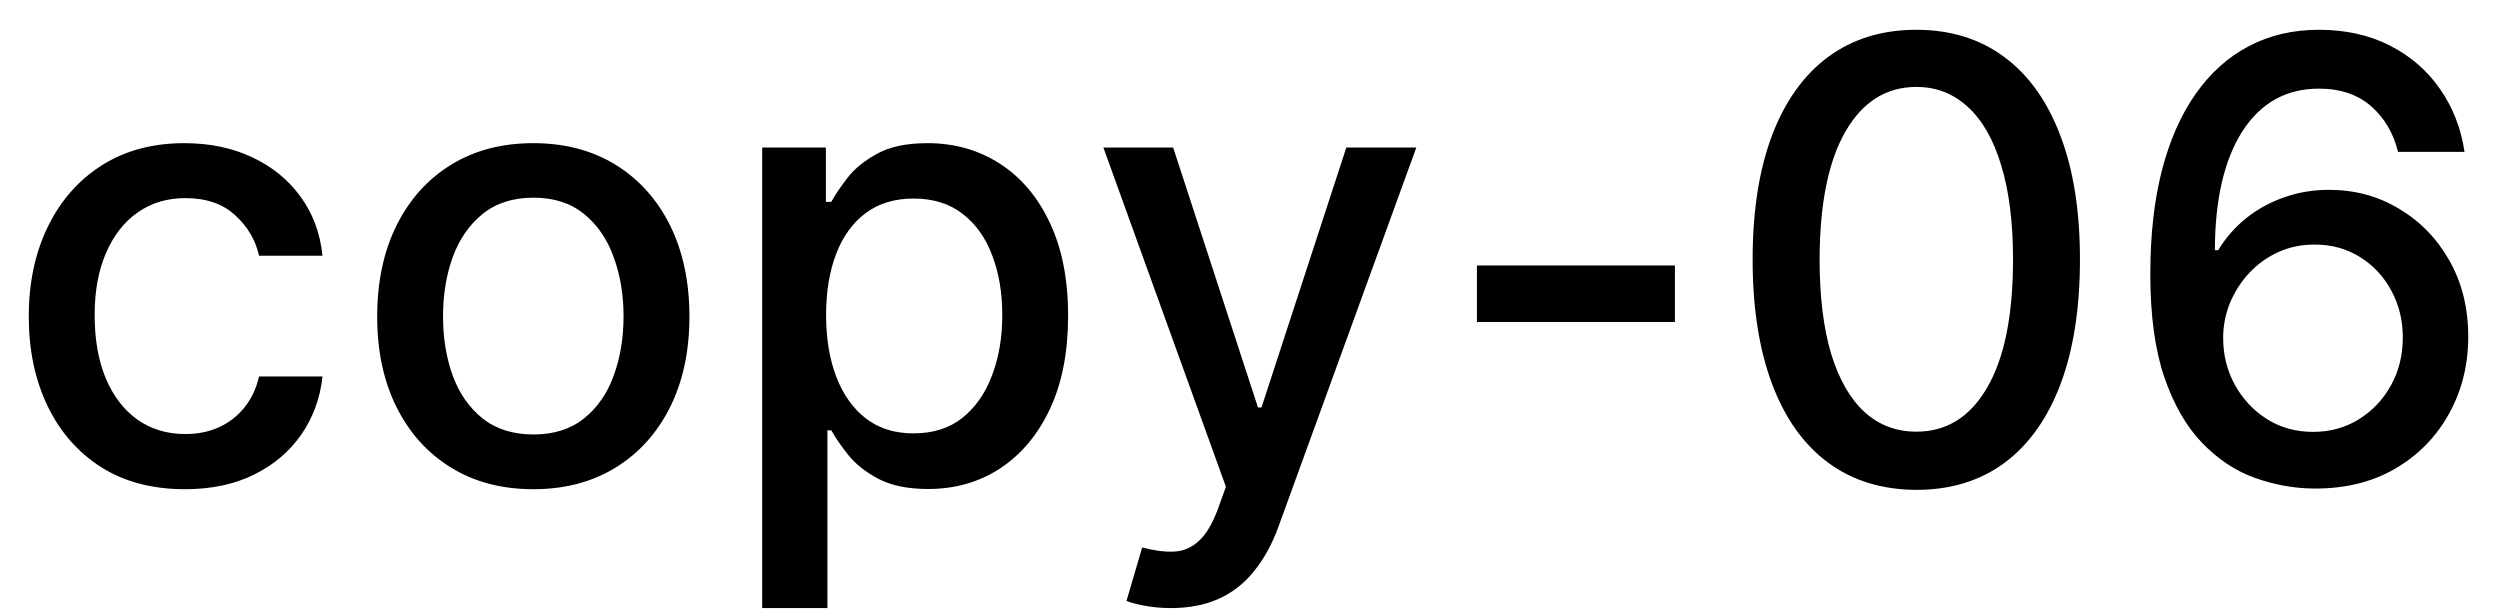 <svg width="57" height="14" viewBox="0 0 57 14" fill="none" xmlns="http://www.w3.org/2000/svg">
<path d="M4.216 11.154C3.477 11.154 2.84 10.987 2.307 10.652C1.777 10.314 1.369 9.848 1.084 9.255C0.799 8.662 0.656 7.982 0.656 7.217C0.656 6.441 0.802 5.757 1.094 5.163C1.385 4.567 1.796 4.101 2.327 3.766C2.857 3.432 3.482 3.264 4.201 3.264C4.781 3.264 5.298 3.372 5.752 3.587C6.206 3.799 6.572 4.098 6.851 4.482C7.133 4.867 7.3 5.316 7.353 5.83H5.906C5.827 5.472 5.644 5.163 5.359 4.905C5.078 4.646 4.7 4.517 4.226 4.517C3.812 4.517 3.449 4.626 3.137 4.845C2.829 5.061 2.589 5.369 2.416 5.77C2.244 6.168 2.158 6.638 2.158 7.182C2.158 7.739 2.242 8.219 2.411 8.624C2.58 9.028 2.819 9.341 3.127 9.563C3.439 9.785 3.805 9.896 4.226 9.896C4.508 9.896 4.763 9.845 4.991 9.742C5.223 9.636 5.417 9.485 5.573 9.29C5.732 9.094 5.843 8.859 5.906 8.584H7.353C7.3 9.078 7.139 9.518 6.871 9.906C6.602 10.294 6.243 10.599 5.792 10.821C5.344 11.043 4.819 11.154 4.216 11.154ZM12.159 11.154C11.443 11.154 10.819 10.99 10.285 10.662C9.751 10.334 9.337 9.875 9.042 9.285C8.747 8.695 8.6 8.005 8.6 7.217C8.6 6.424 8.747 5.732 9.042 5.138C9.337 4.545 9.751 4.085 10.285 3.756C10.819 3.428 11.443 3.264 12.159 3.264C12.875 3.264 13.5 3.428 14.034 3.756C14.567 4.085 14.982 4.545 15.277 5.138C15.571 5.732 15.719 6.424 15.719 7.217C15.719 8.005 15.571 8.695 15.277 9.285C14.982 9.875 14.567 10.334 14.034 10.662C13.5 10.99 12.875 11.154 12.159 11.154ZM12.164 9.906C12.628 9.906 13.013 9.784 13.318 9.538C13.623 9.293 13.848 8.967 13.994 8.559C14.143 8.151 14.217 7.702 14.217 7.212C14.217 6.724 14.143 6.277 13.994 5.869C13.848 5.458 13.623 5.129 13.318 4.88C13.013 4.631 12.628 4.507 12.164 4.507C11.697 4.507 11.309 4.631 11.001 4.88C10.696 5.129 10.469 5.458 10.32 5.869C10.174 6.277 10.101 6.724 10.101 7.212C10.101 7.702 10.174 8.151 10.32 8.559C10.469 8.967 10.696 9.293 11.001 9.538C11.309 9.784 11.697 9.906 12.164 9.906ZM17.378 13.864V3.364H18.83V4.602H18.954C19.04 4.442 19.165 4.259 19.327 4.05C19.489 3.841 19.715 3.659 20.003 3.503C20.291 3.344 20.673 3.264 21.147 3.264C21.763 3.264 22.313 3.42 22.797 3.732C23.281 4.043 23.661 4.492 23.936 5.079C24.214 5.665 24.353 6.371 24.353 7.197C24.353 8.022 24.216 8.73 23.941 9.32C23.666 9.906 23.288 10.359 22.807 10.677C22.327 10.992 21.778 11.149 21.162 11.149C20.698 11.149 20.318 11.071 20.023 10.915C19.731 10.76 19.503 10.577 19.337 10.369C19.171 10.16 19.044 9.974 18.954 9.812H18.865V13.864H17.378ZM18.835 7.182C18.835 7.719 18.913 8.189 19.069 8.594C19.224 8.998 19.45 9.315 19.745 9.543C20.04 9.769 20.401 9.881 20.828 9.881C21.273 9.881 21.644 9.764 21.942 9.528C22.24 9.29 22.466 8.967 22.618 8.559C22.774 8.151 22.852 7.692 22.852 7.182C22.852 6.678 22.776 6.226 22.623 5.825C22.474 5.424 22.249 5.107 21.947 4.875C21.649 4.643 21.276 4.527 20.828 4.527C20.398 4.527 20.033 4.638 19.735 4.86C19.44 5.082 19.216 5.392 19.064 5.79C18.911 6.188 18.835 6.652 18.835 7.182ZM26.699 13.864C26.477 13.864 26.274 13.845 26.092 13.809C25.91 13.776 25.774 13.739 25.684 13.7L26.042 12.482C26.314 12.555 26.556 12.586 26.768 12.576C26.98 12.566 27.168 12.486 27.33 12.337C27.496 12.188 27.642 11.945 27.768 11.607L27.951 11.099L25.157 3.364H26.748L28.682 9.29H28.762L30.696 3.364H32.292L29.145 12.019C28.999 12.417 28.813 12.753 28.588 13.028C28.363 13.307 28.094 13.516 27.782 13.655C27.471 13.794 27.11 13.864 26.699 13.864ZM38.188 6.053V7.341H33.674V6.053H38.188ZM43.694 11.169C42.909 11.166 42.237 10.959 41.681 10.548C41.124 10.137 40.698 9.538 40.403 8.753C40.108 7.967 39.96 7.021 39.96 5.914C39.96 4.81 40.108 3.867 40.403 3.085C40.701 2.303 41.129 1.706 41.685 1.295C42.246 0.884 42.915 0.679 43.694 0.679C44.473 0.679 45.141 0.886 45.698 1.3C46.254 1.711 46.68 2.308 46.975 3.09C47.274 3.869 47.423 4.81 47.423 5.914C47.423 7.024 47.275 7.972 46.98 8.758C46.685 9.54 46.259 10.138 45.703 10.553C45.146 10.963 44.476 11.169 43.694 11.169ZM43.694 9.842C44.383 9.842 44.922 9.505 45.31 8.832C45.701 8.16 45.897 7.187 45.897 5.914C45.897 5.069 45.807 4.355 45.628 3.771C45.452 3.185 45.199 2.741 44.867 2.439C44.539 2.134 44.148 1.982 43.694 1.982C43.008 1.982 42.469 2.32 42.078 2.996C41.687 3.672 41.49 4.645 41.487 5.914C41.487 6.763 41.575 7.48 41.75 8.067C41.929 8.65 42.183 9.093 42.511 9.394C42.839 9.692 43.233 9.842 43.694 9.842ZM52.741 11.139C52.287 11.133 51.84 11.05 51.399 10.891C50.961 10.732 50.564 10.466 50.206 10.095C49.848 9.724 49.561 9.225 49.346 8.599C49.133 7.972 49.027 7.19 49.027 6.252C49.027 5.364 49.115 4.575 49.291 3.886C49.47 3.196 49.727 2.615 50.061 2.141C50.396 1.663 50.8 1.3 51.275 1.052C51.748 0.803 52.28 0.679 52.87 0.679C53.477 0.679 54.016 0.798 54.486 1.037C54.957 1.276 55.338 1.605 55.63 2.026C55.925 2.447 56.112 2.926 56.191 3.463H54.675C54.572 3.039 54.368 2.692 54.064 2.424C53.759 2.156 53.361 2.021 52.87 2.021C52.125 2.021 51.543 2.346 51.125 2.996C50.711 3.645 50.502 4.549 50.499 5.705H50.574C50.749 5.417 50.965 5.172 51.22 4.969C51.478 4.764 51.767 4.607 52.085 4.497C52.406 4.384 52.744 4.328 53.099 4.328C53.689 4.328 54.223 4.472 54.7 4.761C55.181 5.046 55.563 5.44 55.848 5.944C56.133 6.448 56.276 7.024 56.276 7.674C56.276 8.324 56.128 8.912 55.834 9.439C55.542 9.966 55.131 10.383 54.6 10.692C54.07 10.997 53.45 11.146 52.741 11.139ZM52.736 9.847C53.127 9.847 53.477 9.75 53.785 9.558C54.093 9.366 54.337 9.107 54.516 8.783C54.695 8.458 54.784 8.095 54.784 7.694C54.784 7.303 54.697 6.947 54.521 6.625C54.349 6.303 54.11 6.048 53.805 5.859C53.503 5.67 53.159 5.576 52.771 5.576C52.476 5.576 52.203 5.632 51.951 5.745C51.702 5.858 51.483 6.013 51.294 6.212C51.105 6.411 50.956 6.64 50.847 6.898C50.741 7.154 50.688 7.424 50.688 7.709C50.688 8.09 50.776 8.443 50.951 8.768C51.13 9.093 51.374 9.354 51.682 9.553C51.994 9.749 52.345 9.847 52.736 9.847Z" fill="black"/>
</svg>

